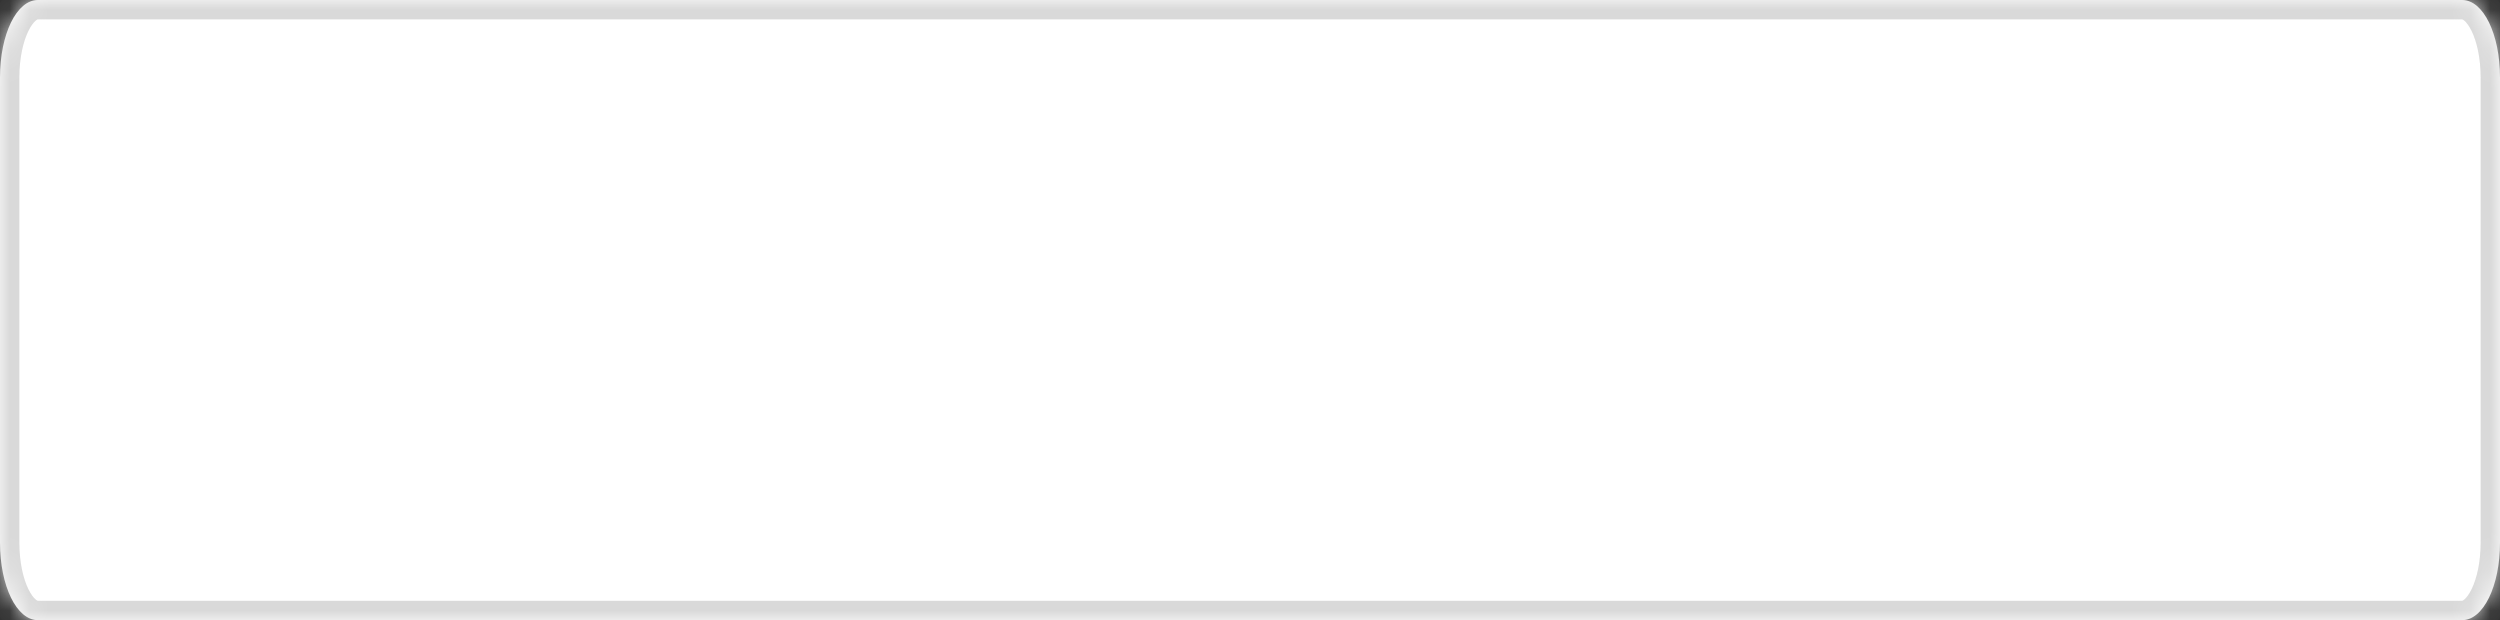 ﻿<?xml version="1.0" encoding="utf-8"?>
<svg version="1.1" xmlns:xlink="http://www.w3.org/1999/xlink" width="129px" height="32px" xmlns="http://www.w3.org/2000/svg">
  <rect width="100%" height="100%" fill="#333333" stroke="none"/>
  <defs>
    <mask fill="white" id="clip248">
      <path d="M 0 28  L 0 4  C 0 1.76  0.86 0  1.955 0  L 8.551 0  L 127.045 0  C 128.14 0  129 1.76  129 4  L 129 28  C 129 30.24  128.14 32  127.045 32  L 1.955 32  C 0.86 32  0 30.24  0 28  Z " fill-rule="evenodd" />
    </mask>
  </defs>
  <g transform="matrix(1 0 0 1 -1457 -587 )">
    <path d="M 0 28  L 0 4  C 0 1.76  0.86 0  1.955 0  L 8.551 0  L 127.045 0  C 128.14 0  129 1.76  129 4  L 129 28  C 129 30.24  128.14 32  127.045 32  L 1.955 32  C 0.86 32  0 30.24  0 28  Z " fill-rule="nonzero" fill="#ffffff" stroke="none" transform="matrix(1 0 0 1 1457 587 )" />
    <path d="M 0 28  L 0 4  C 0 1.76  0.86 0  1.955 0  L 8.551 0  L 127.045 0  C 128.14 0  129 1.76  129 4  L 129 28  C 129 30.24  128.14 32  127.045 32  L 1.955 32  C 0.86 32  0 30.24  0 28  Z " stroke-width="2" stroke="#d9d9d9" fill="none" transform="matrix(1 0 0 1 1457 587 )" mask="url(#clip248)" />
  </g>
</svg>